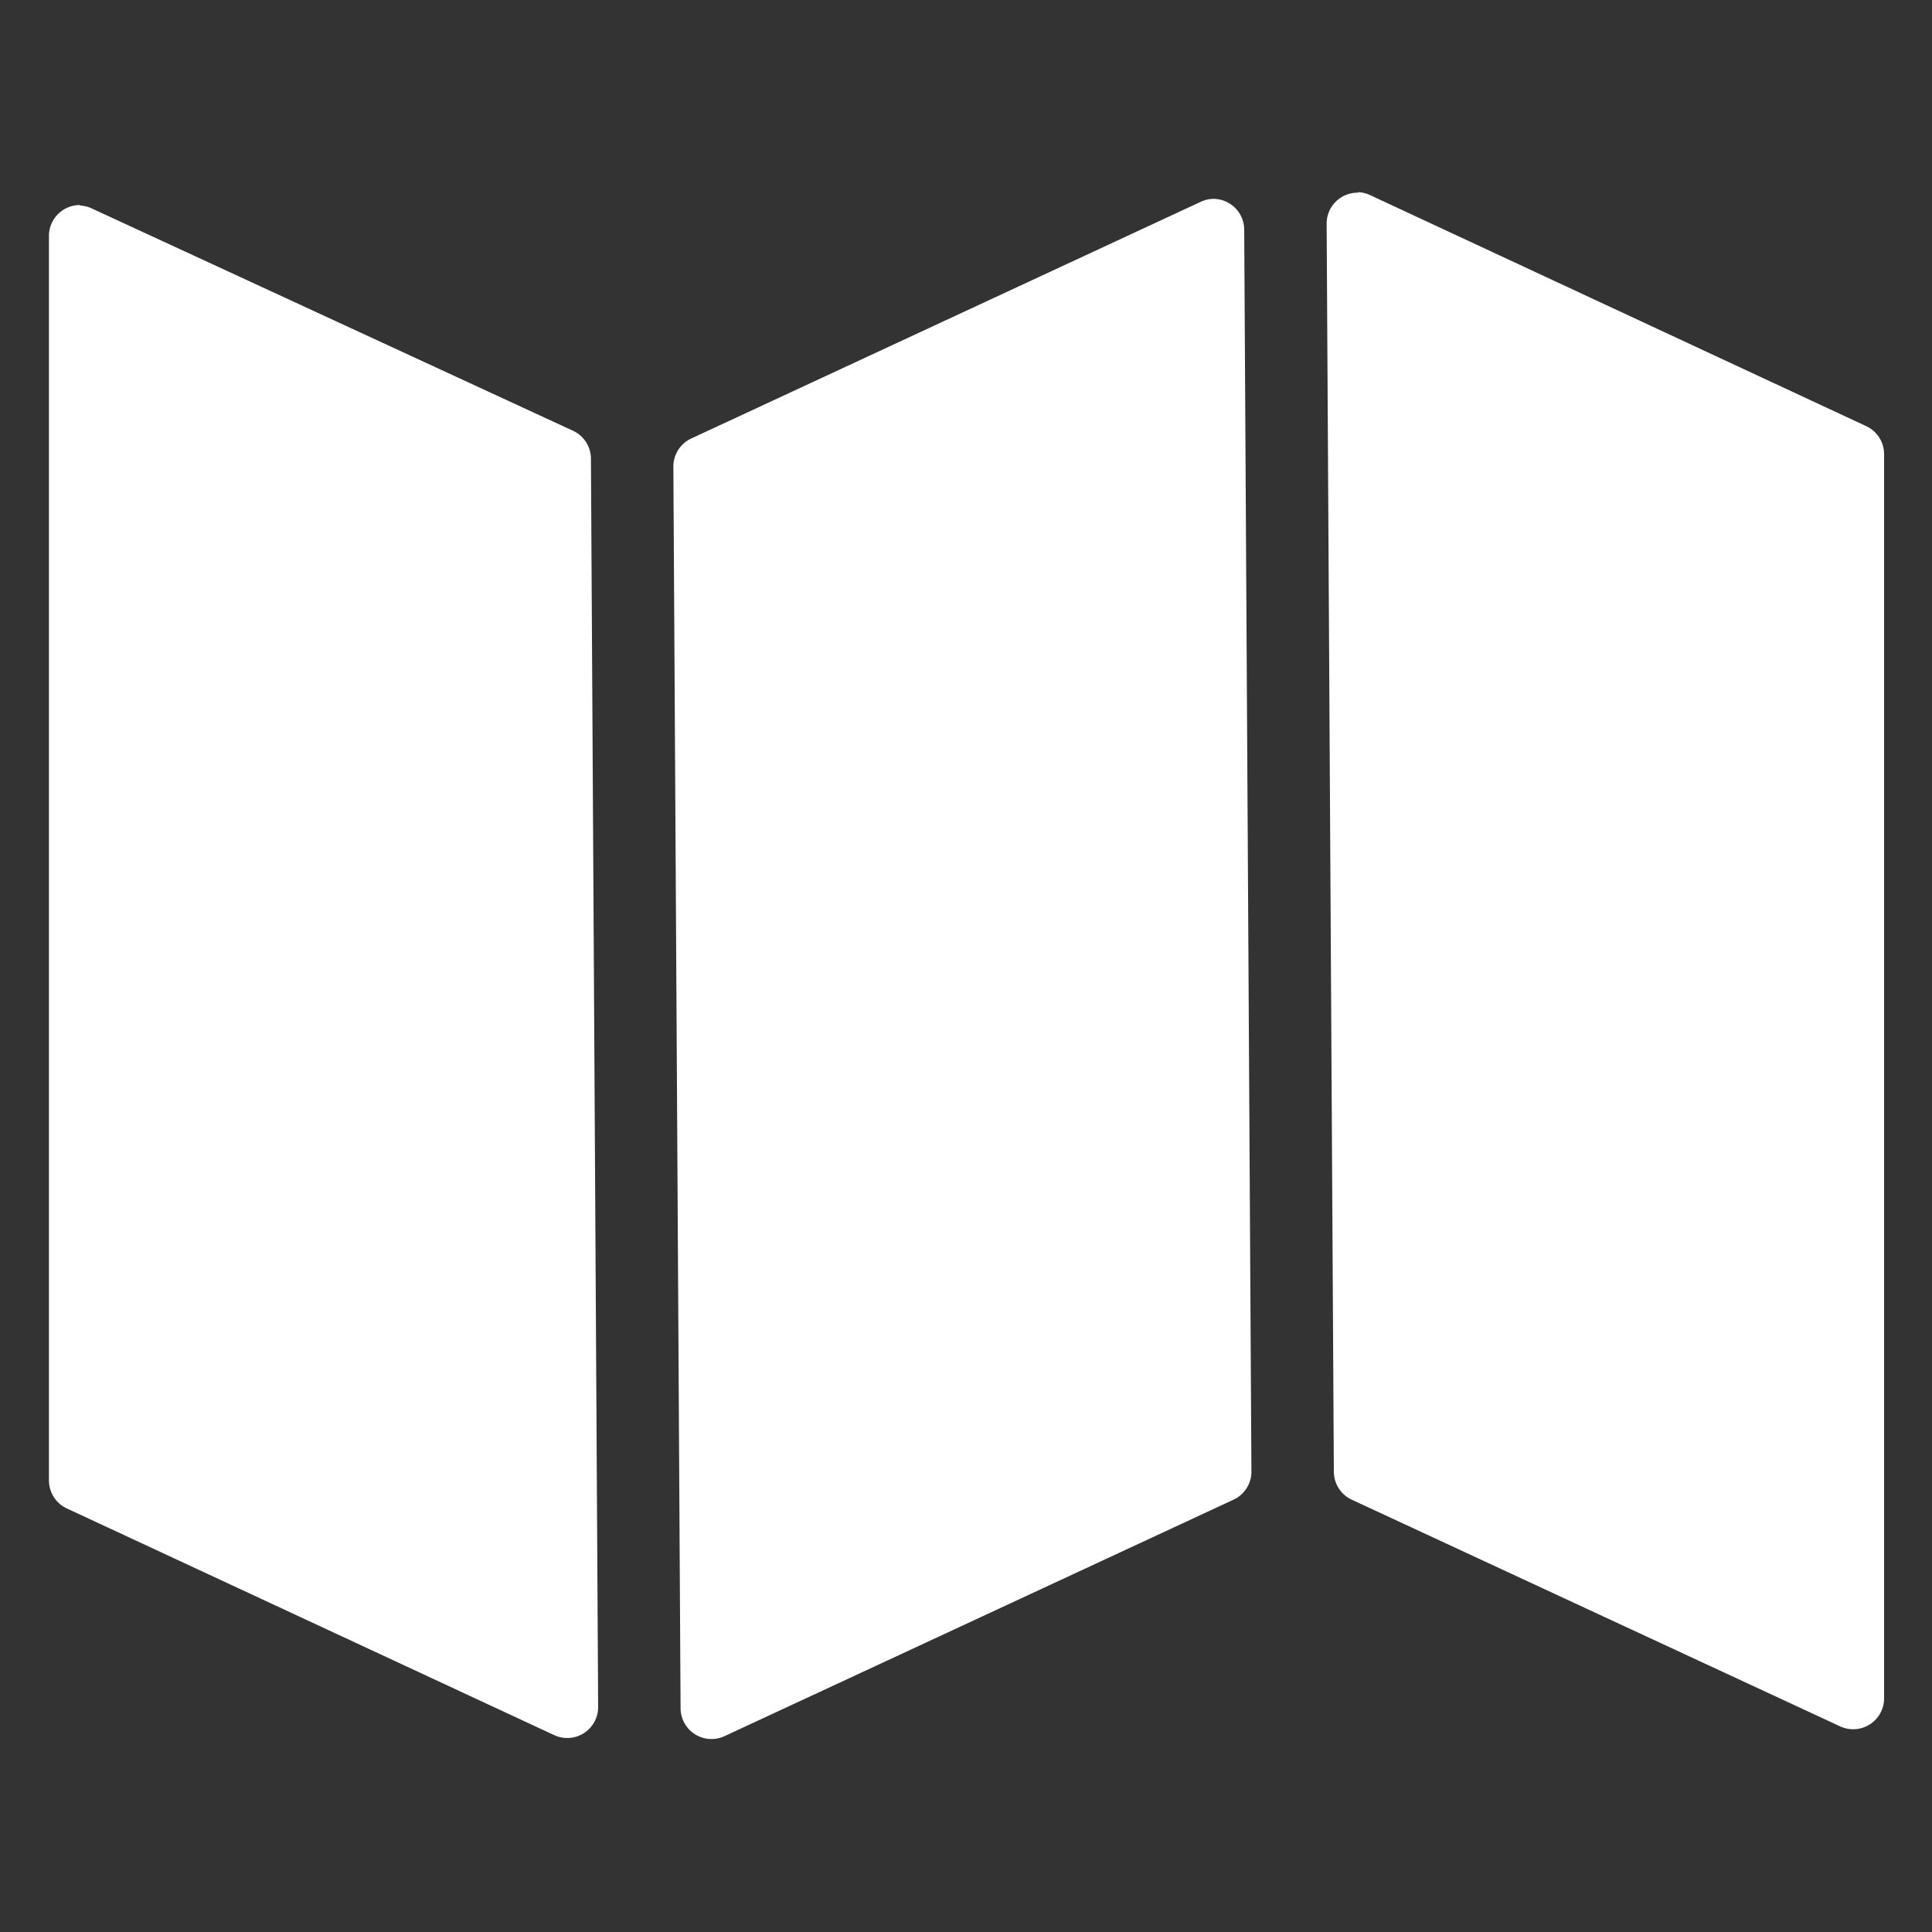 <svg width="30" height="30" viewBox="0 0 3.75 3.75" xmlns="http://www.w3.org/2000/svg" aria-hidden="true" class="iconify iconify--gis"><rect x="0" y="0" width="3.75" height="3.75" fill="#333333" stroke="none"/><path fill="#FFFFFF" d="M2.636 0.374a0.06 0.06 0 0 0 -0.061 0.06l0.014 2.423a0.06 0.06 0 0 0 0.035 0.054l0.948 0.44a0.06 0.06 0 0 0 0.085 -0.054V0.881a0.06 0.06 0 0 0 -0.035 -0.054L2.66 0.379a0.06 0.06 0 0 0 -0.024 -0.006m-0.282 0.013a0.06 0.06 0 0 0 -0.024 0.006l-0.988 0.459a0.06 0.06 0 0 0 -0.035 0.055l0.014 2.41a0.06 0.06 0 0 0 0.085 0.054l0.988 -0.459a0.06 0.06 0 0 0 0.035 -0.055l-0.014 -2.41a0.06 0.06 0 0 0 -0.061 -0.06zm-2.198 0.012a0.06 0.06 0 0 0 -0.061 0.06v2.416a0.06 0.06 0 0 0 0.035 0.054l0.946 0.44a0.06 0.06 0 0 0 0.085 -0.055l-0.014 -2.423a0.06 0.06 0 0 0 -0.035 -0.054L0.179 0.405a0.06 0.06 0 0 0 -0.024 -0.006" fill-rule="evenodd"/></svg>